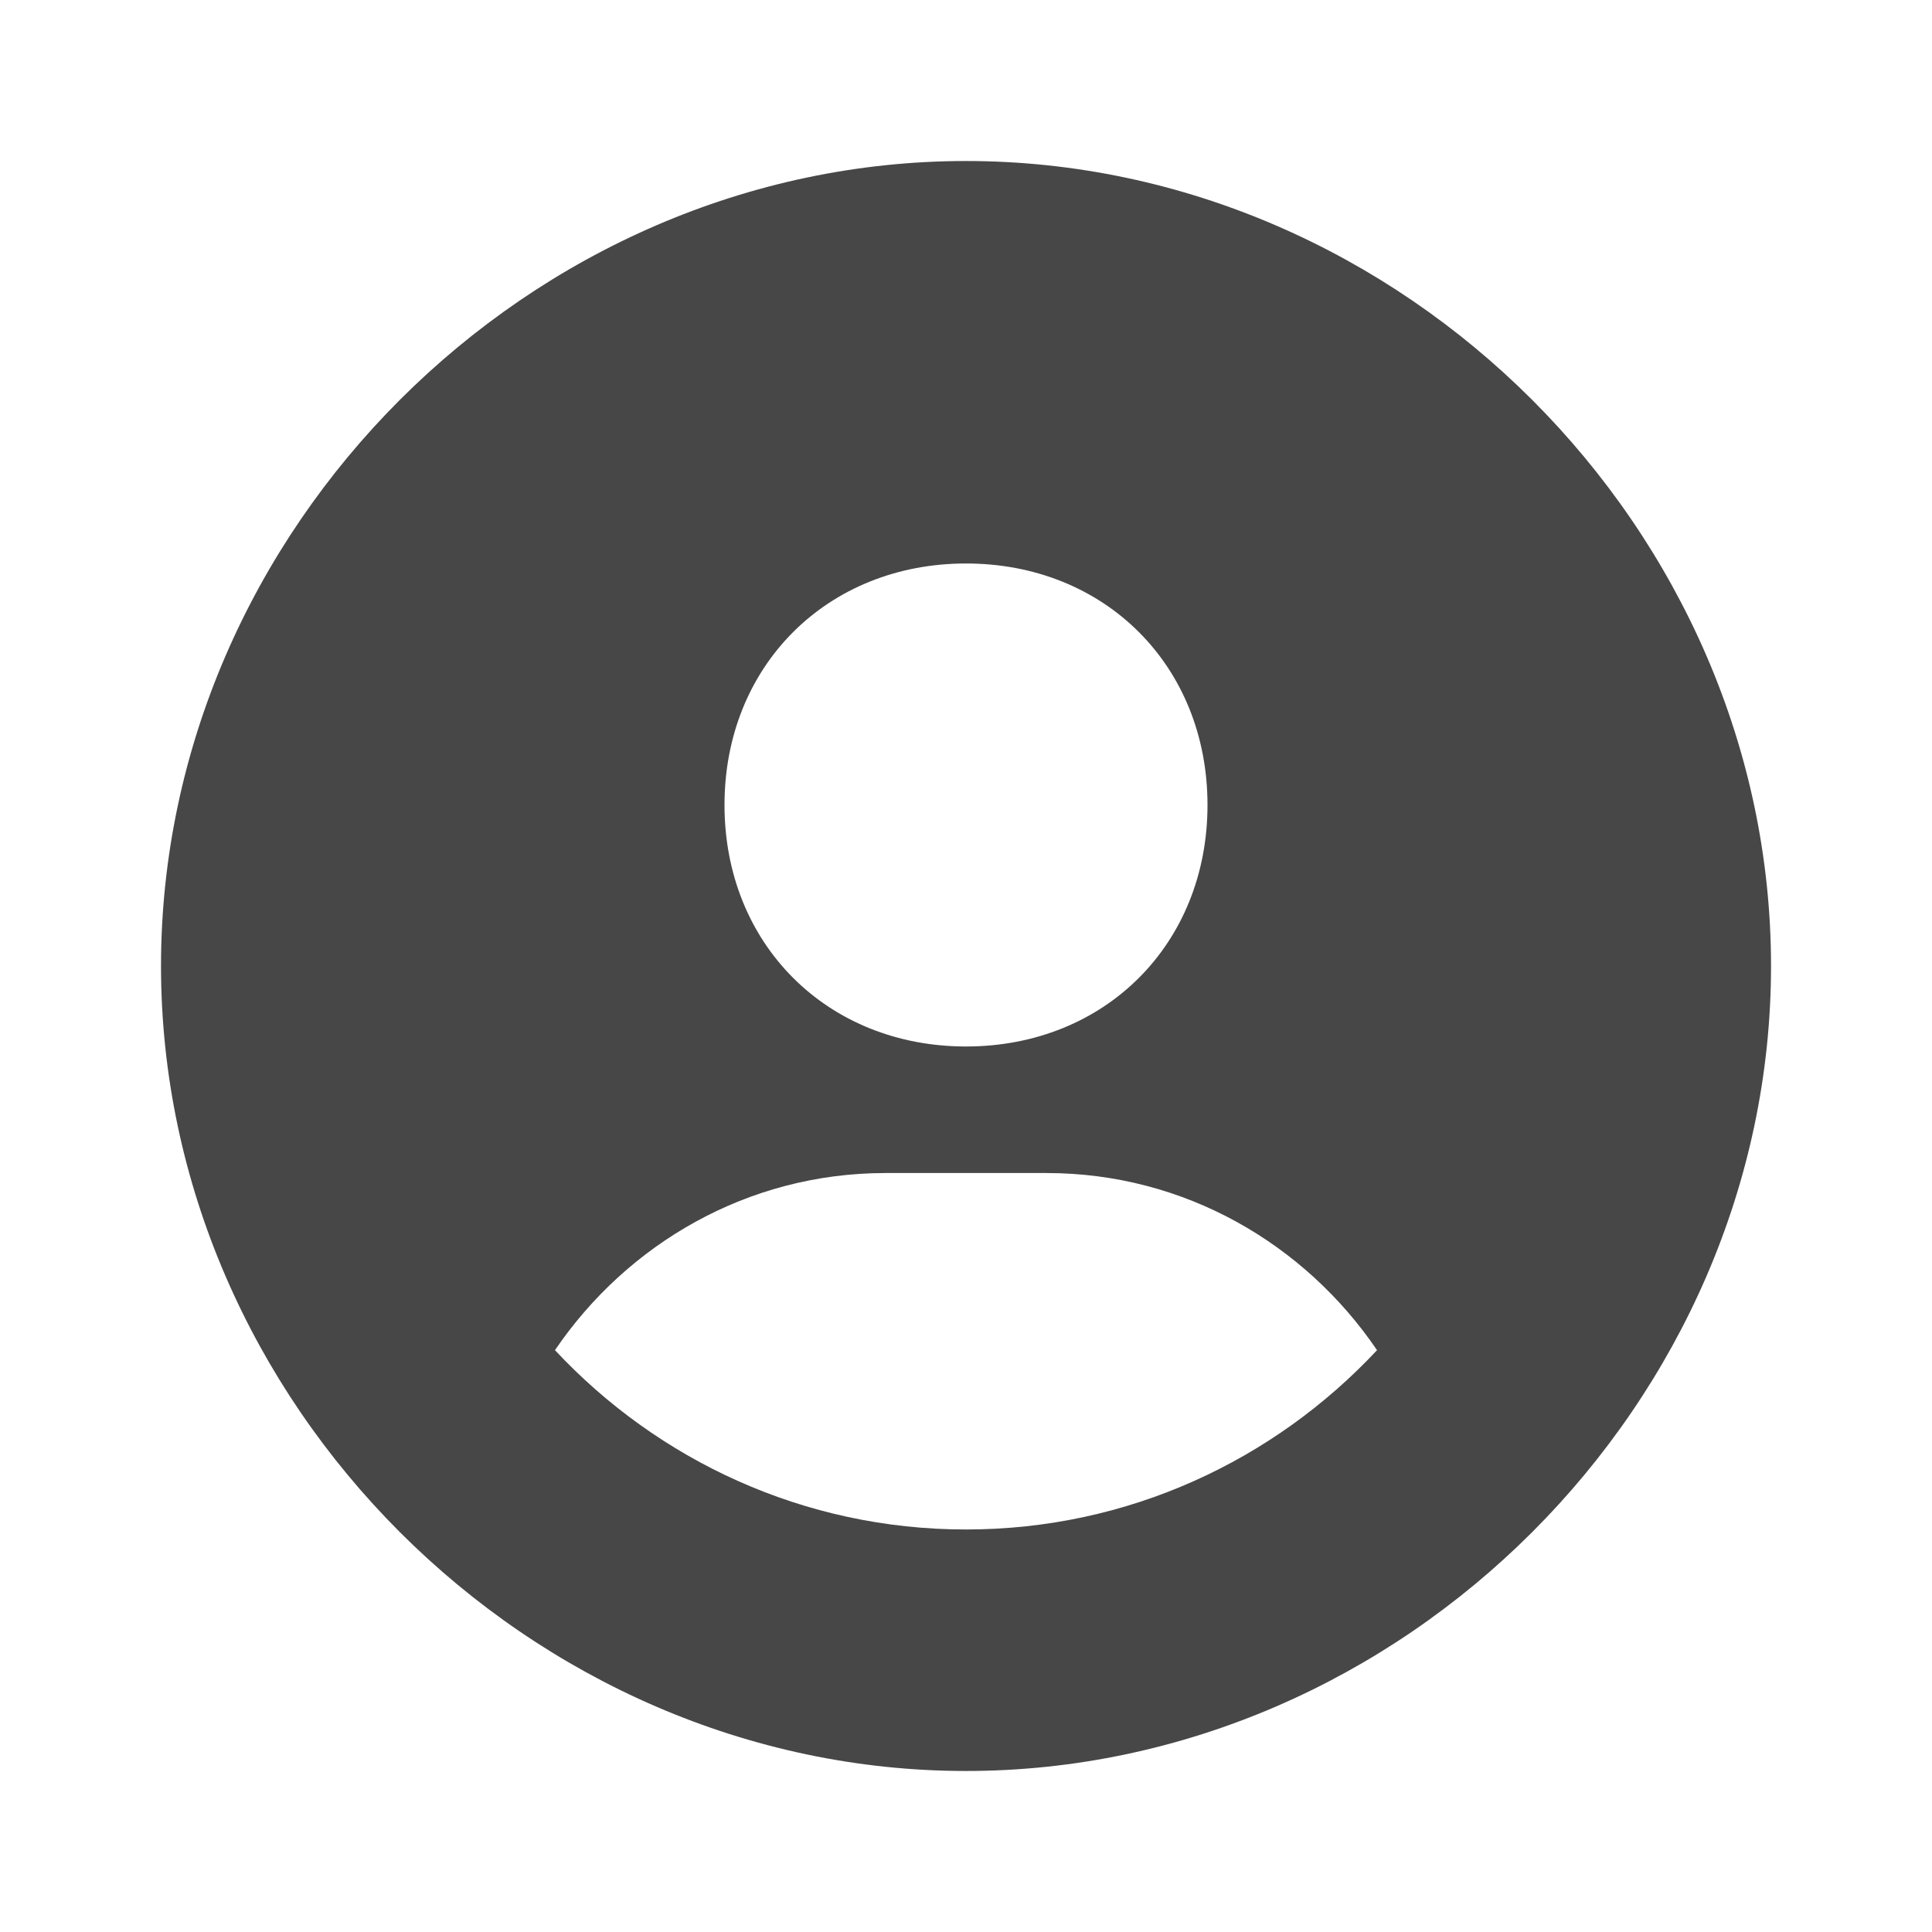 <svg width="44" height="44" viewBox="0 0 44 44" fill="none" xmlns="http://www.w3.org/2000/svg">
<path d="M22 3.667C12.062 3.667 3.667 12.062 3.667 22C3.667 31.939 12.062 40.333 22 40.333C31.939 40.333 40.334 31.939 40.334 22C40.334 12.062 31.939 3.667 22 3.667ZM22 12.833C25.166 12.833 27.5 15.165 27.5 18.333C27.5 21.501 25.166 23.833 22 23.833C18.836 23.833 16.5 21.501 16.5 18.333C16.5 15.165 18.836 12.833 22 12.833ZM12.639 30.749C14.284 28.329 17.026 26.715 20.167 26.715H23.834C26.976 26.715 29.717 28.329 31.361 30.749C29.018 33.257 25.695 34.833 22 34.833C18.306 34.833 14.982 33.257 12.639 30.749Z" fill="#474747"/>
</svg>
